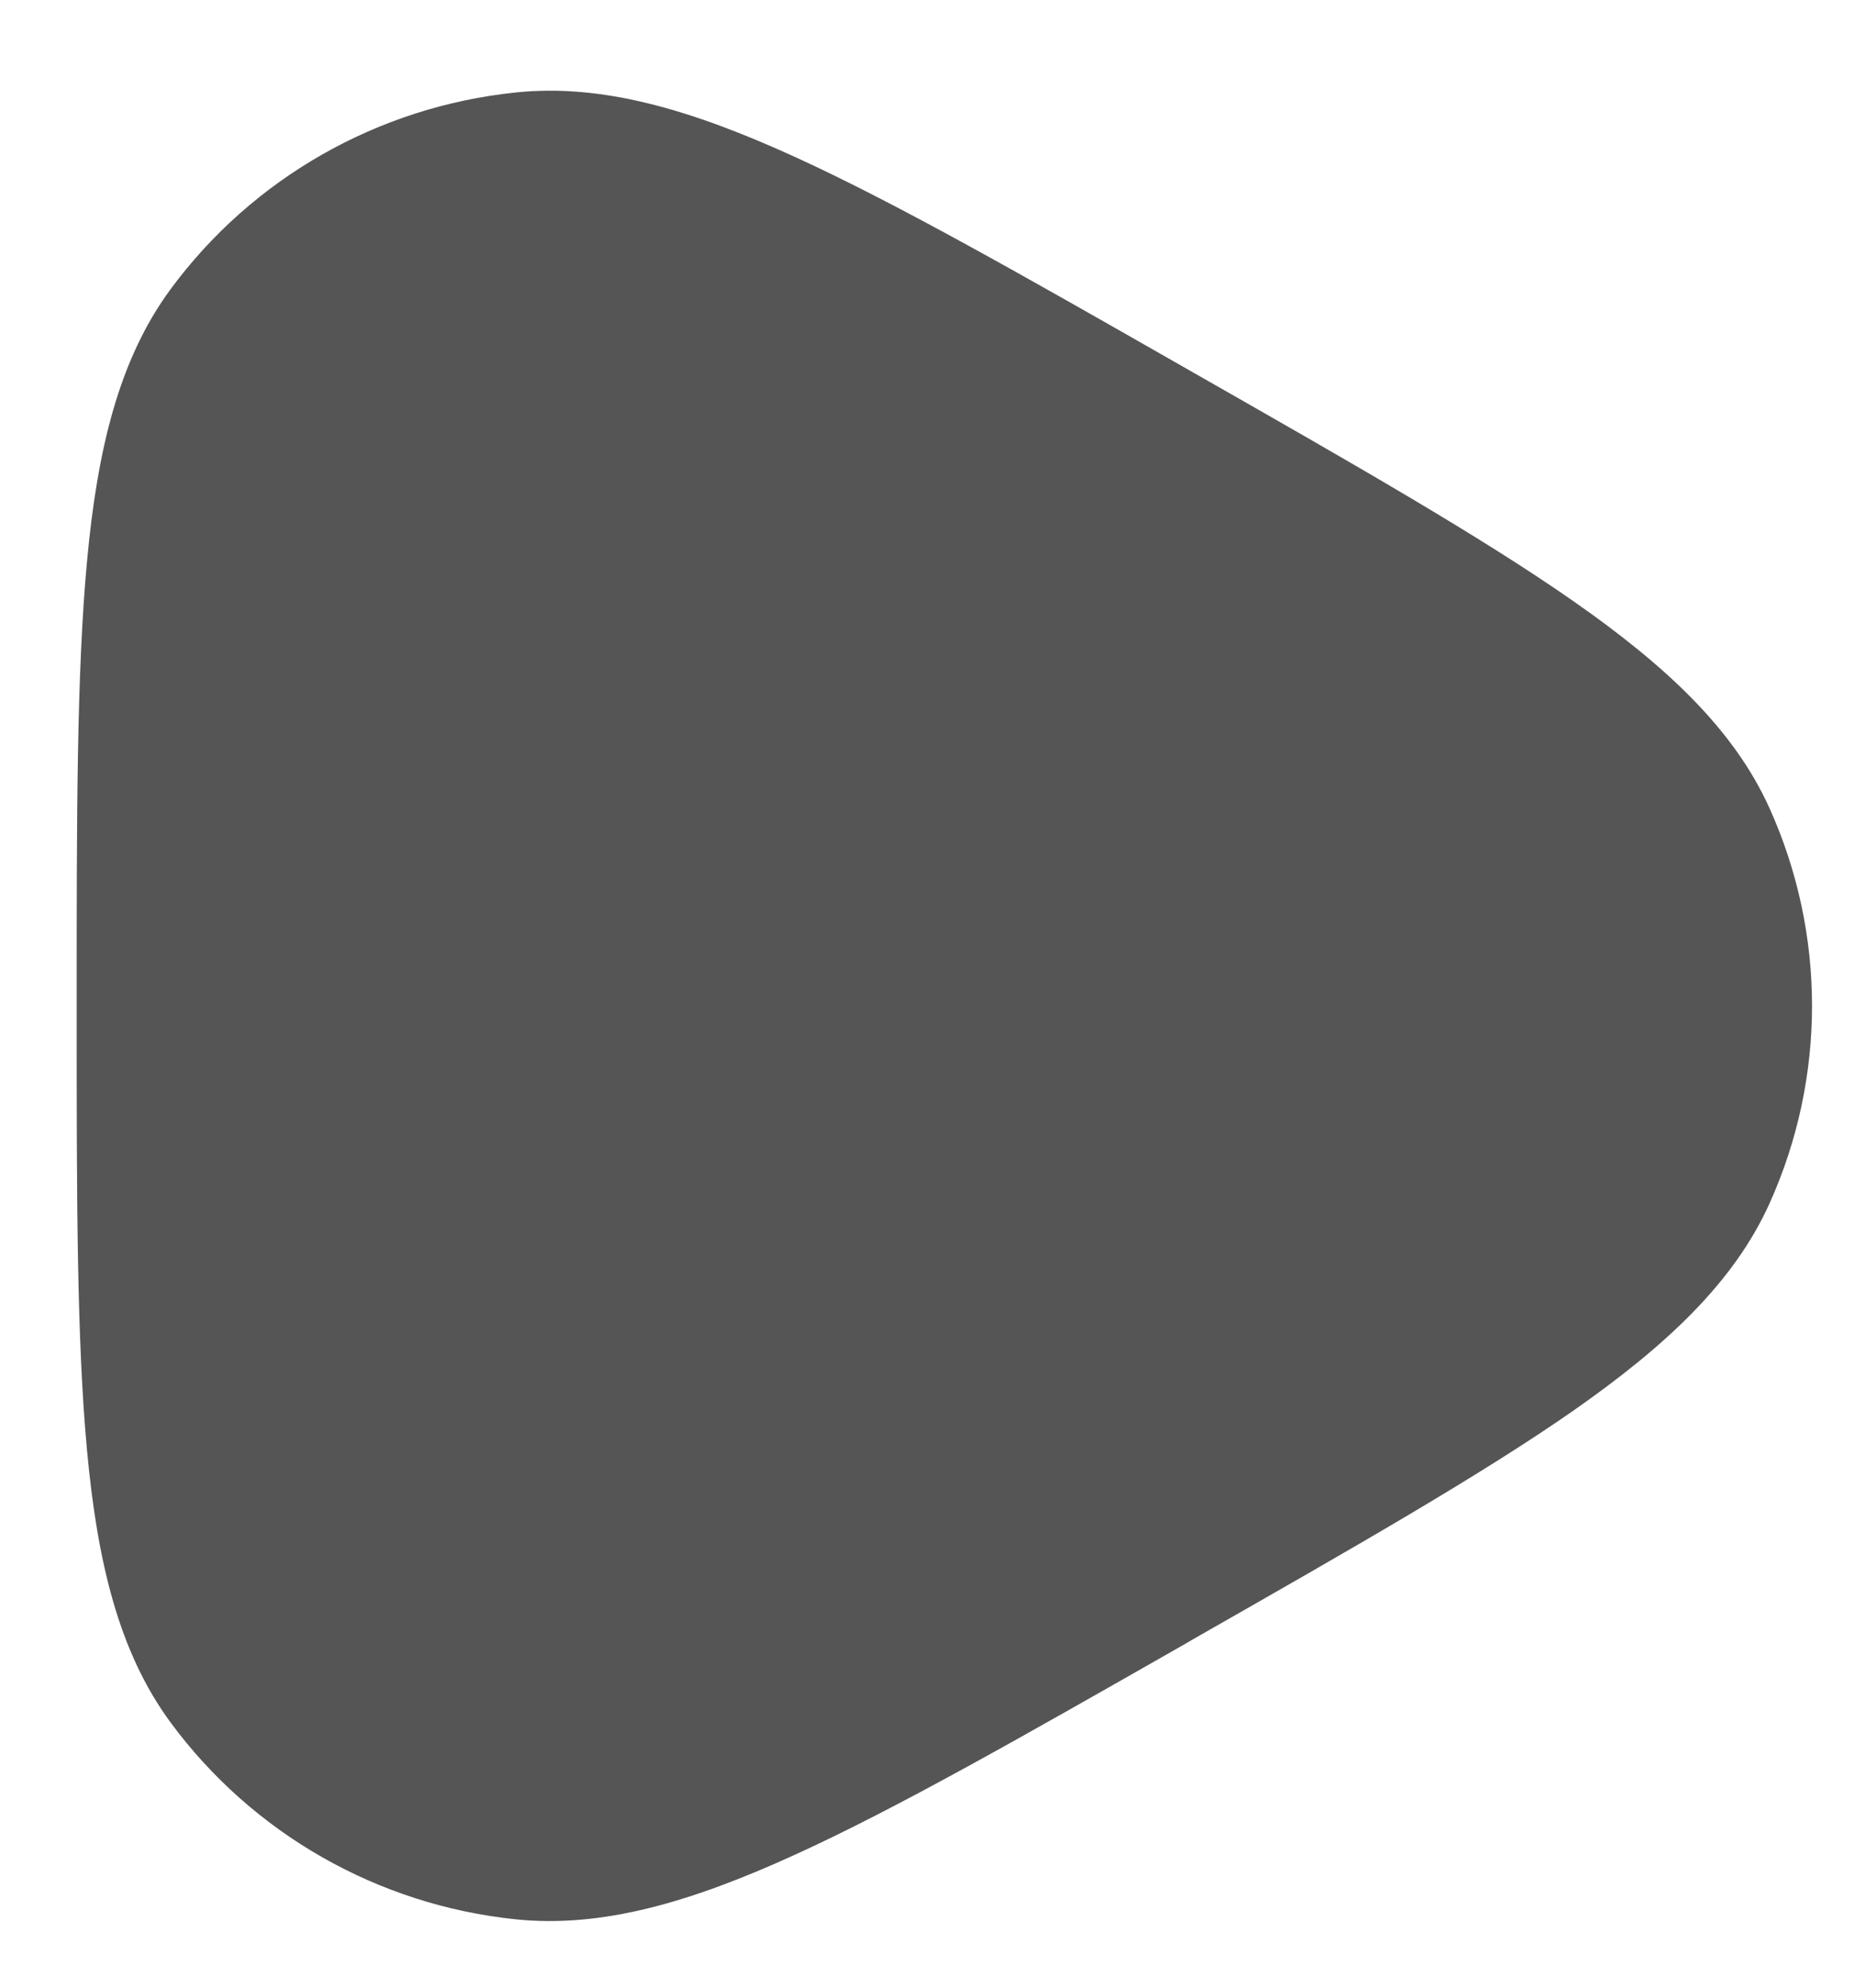 <svg width="14" height="15" viewBox="0 0 14 15" fill="none" xmlns="http://www.w3.org/2000/svg">
<path d="M8.954 2.779C7.727 2.079 6.774 1.536 6 1.183C5.223 0.829 4.549 0.629 3.893 0.698C2.852 0.806 1.905 1.345 1.287 2.184C0.897 2.714 0.735 3.394 0.657 4.237C0.579 5.076 0.579 6.163 0.579 7.561V7.62C0.579 9.018 0.579 10.105 0.657 10.944C0.735 11.787 0.897 12.467 1.287 12.997C1.905 13.836 2.852 14.376 3.893 14.484C4.549 14.552 5.223 14.352 6 13.998C6.774 13.646 7.727 13.102 8.954 12.403L9.003 12.374C10.23 11.675 11.183 11.131 11.88 10.646C12.578 10.158 13.092 9.68 13.362 9.082C13.79 8.133 13.79 7.048 13.362 6.099C13.092 5.501 12.578 5.023 11.88 4.536C11.183 4.05 10.23 3.506 9.003 2.807L8.954 2.779Z" fill="#555555"/>
</svg>
